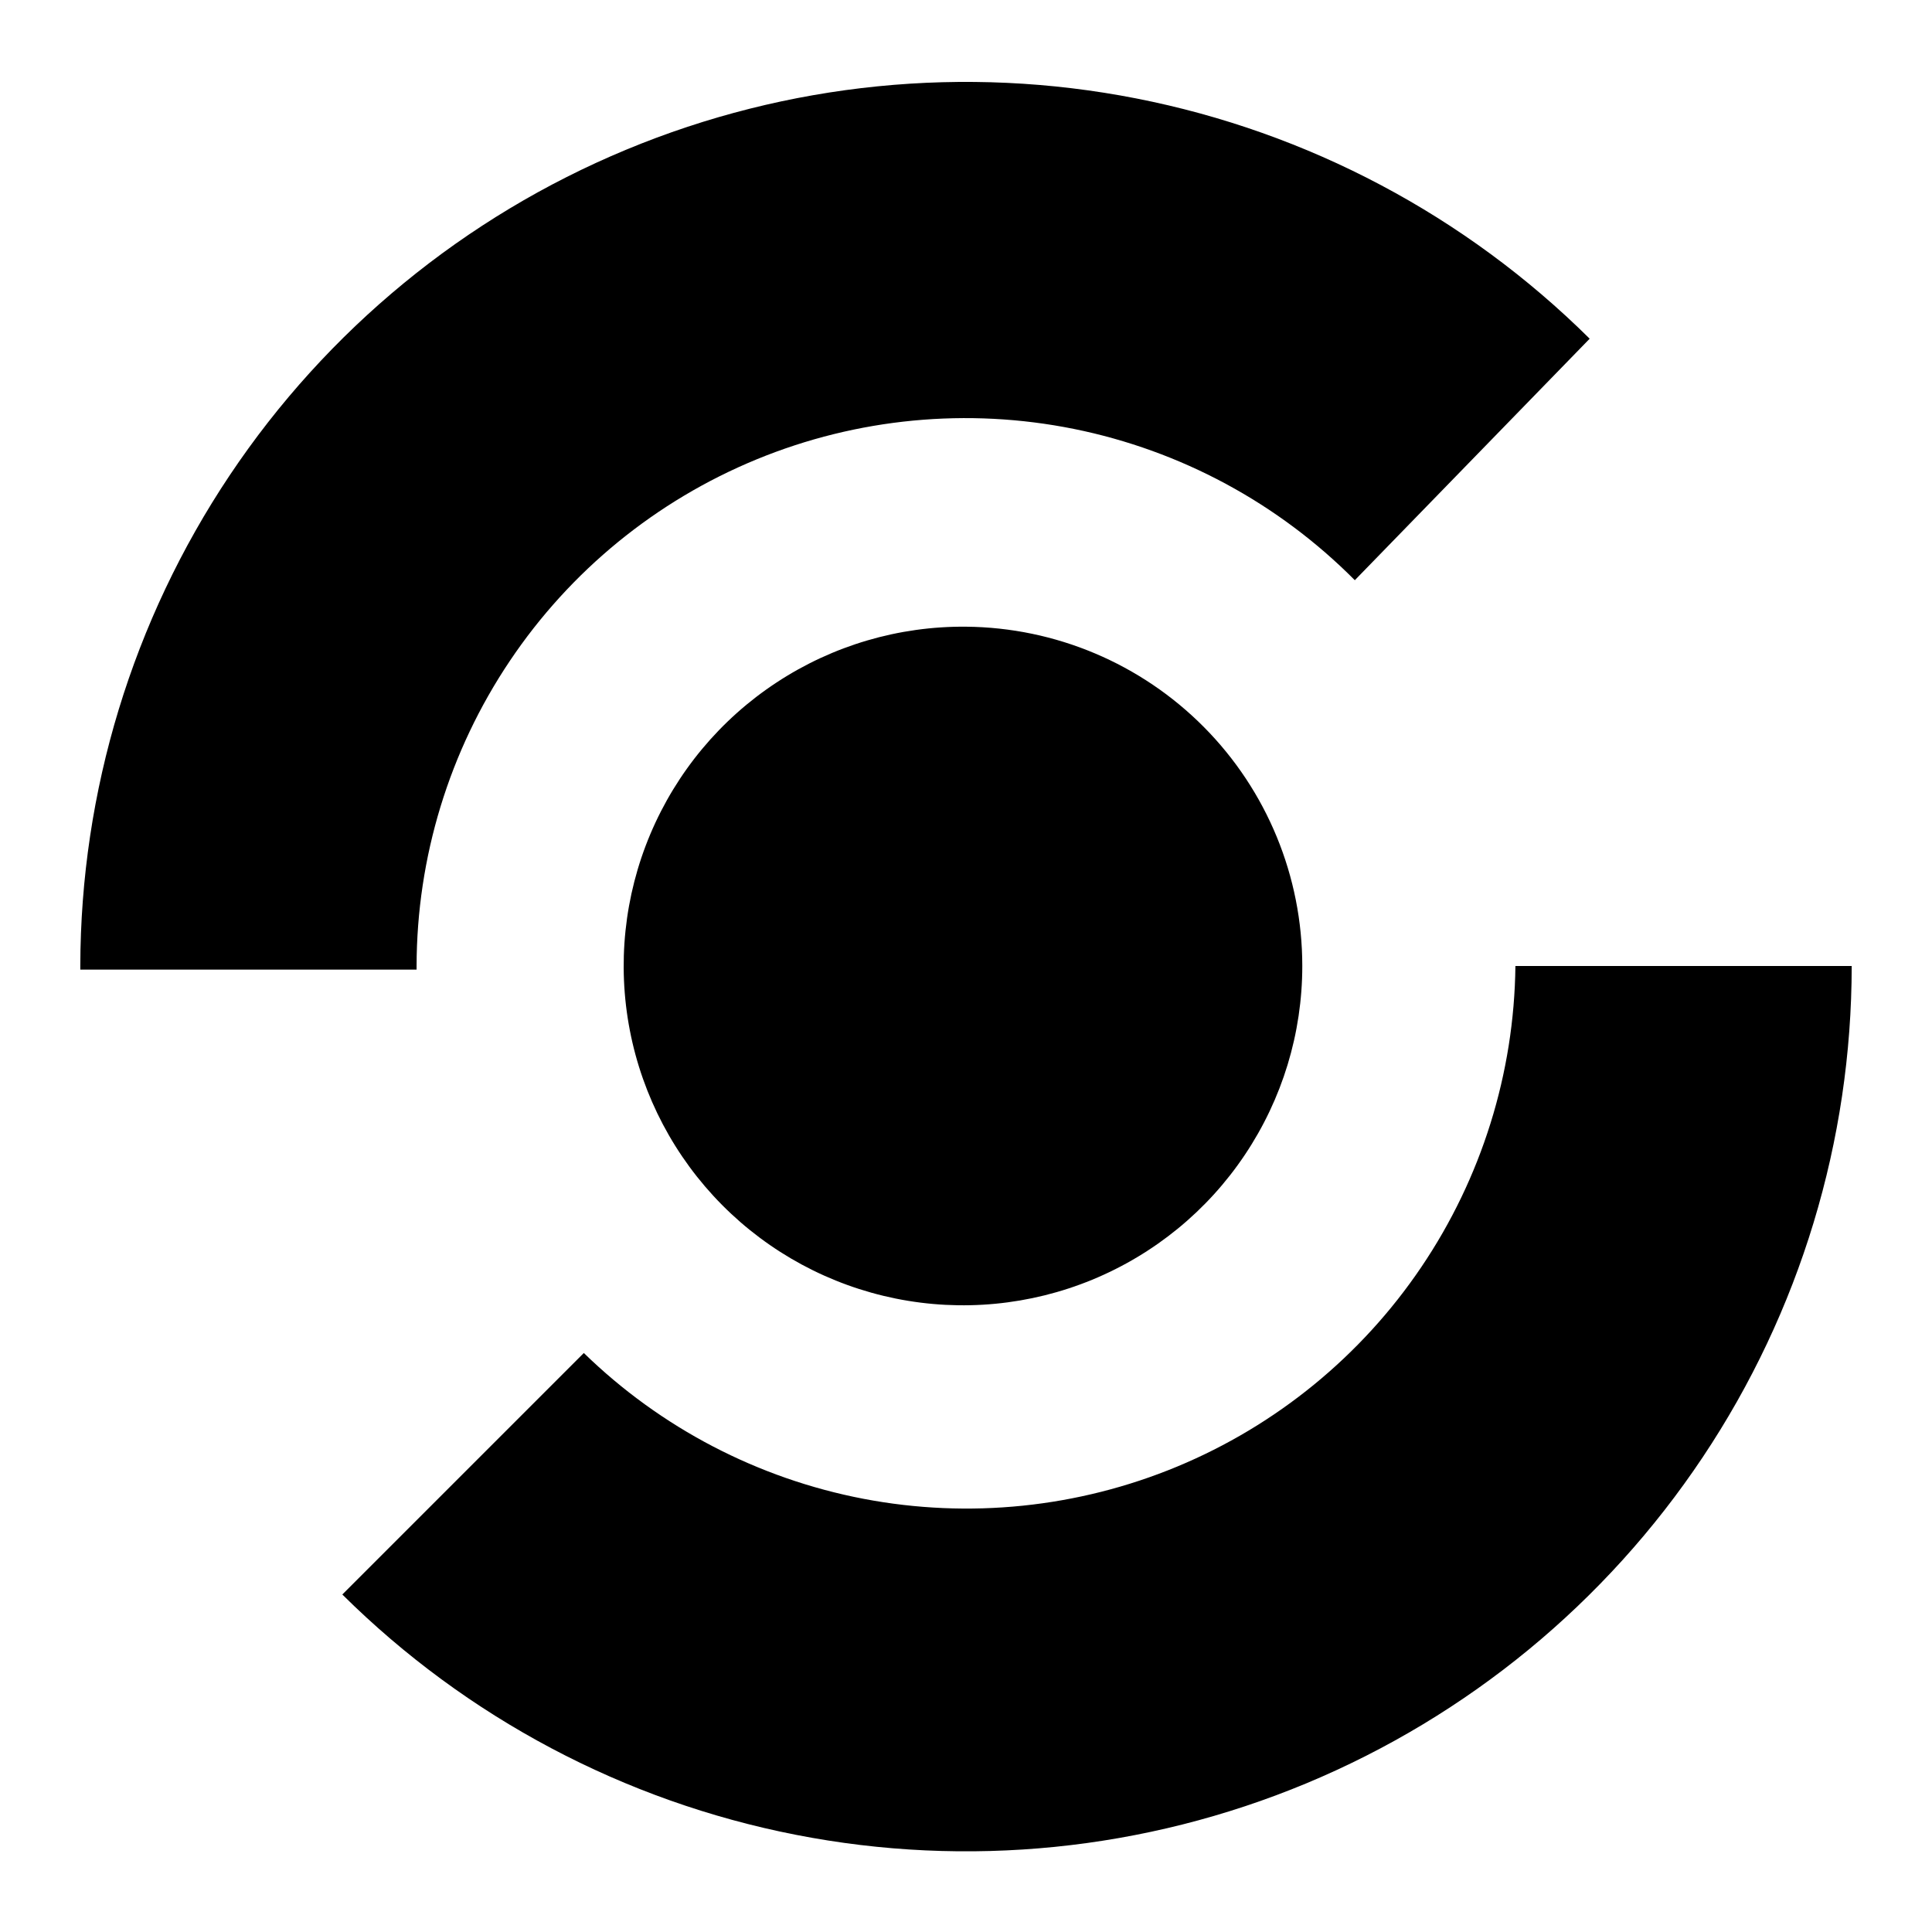 <svg width="32" height="32" viewBox="0 0 32 32" fill="none" xmlns="http://www.w3.org/2000/svg">
<path d="M21.57 16C21.57 17.114 21.239 18.202 20.619 19.127C20 20.053 19.119 20.773 18.089 21.197C17.059 21.621 15.927 21.729 14.835 21.508C13.743 21.287 12.742 20.747 11.958 19.956C11.174 19.165 10.643 18.159 10.432 17.065C10.221 15.972 10.339 14.84 10.772 13.814C11.205 12.788 11.933 11.914 12.864 11.303C13.795 10.691 14.886 10.37 16 10.38V10.38C17.482 10.393 18.898 10.991 19.942 12.044C20.985 13.096 21.57 14.518 21.57 16V16ZM25.1 16H30.67C30.669 18.896 29.811 21.726 28.203 24.135C26.596 26.544 24.312 28.423 21.639 29.537C18.966 30.65 16.023 30.947 13.181 30.39C10.34 29.834 7.726 28.449 5.67 26.41L9.67 22.41C10.944 23.651 12.555 24.49 14.302 24.825C16.049 25.159 17.855 24.973 19.498 24.291C21.14 23.609 22.547 22.459 23.542 20.986C24.538 19.512 25.08 17.779 25.1 16ZM6.9 16V16.06H1.33V16C1.335 13.106 2.196 10.278 3.805 7.872C5.413 5.467 7.698 3.59 10.37 2.48C13.042 1.369 15.984 1.074 18.823 1.631C21.663 2.188 24.275 3.572 26.33 5.61L22.44 9.61C21.172 8.333 19.554 7.462 17.79 7.105C16.027 6.749 14.197 6.924 12.533 7.608C10.869 8.292 9.445 9.455 8.443 10.949C7.44 12.443 6.903 14.201 6.9 16V16Z" fill="black"/>
</svg>
